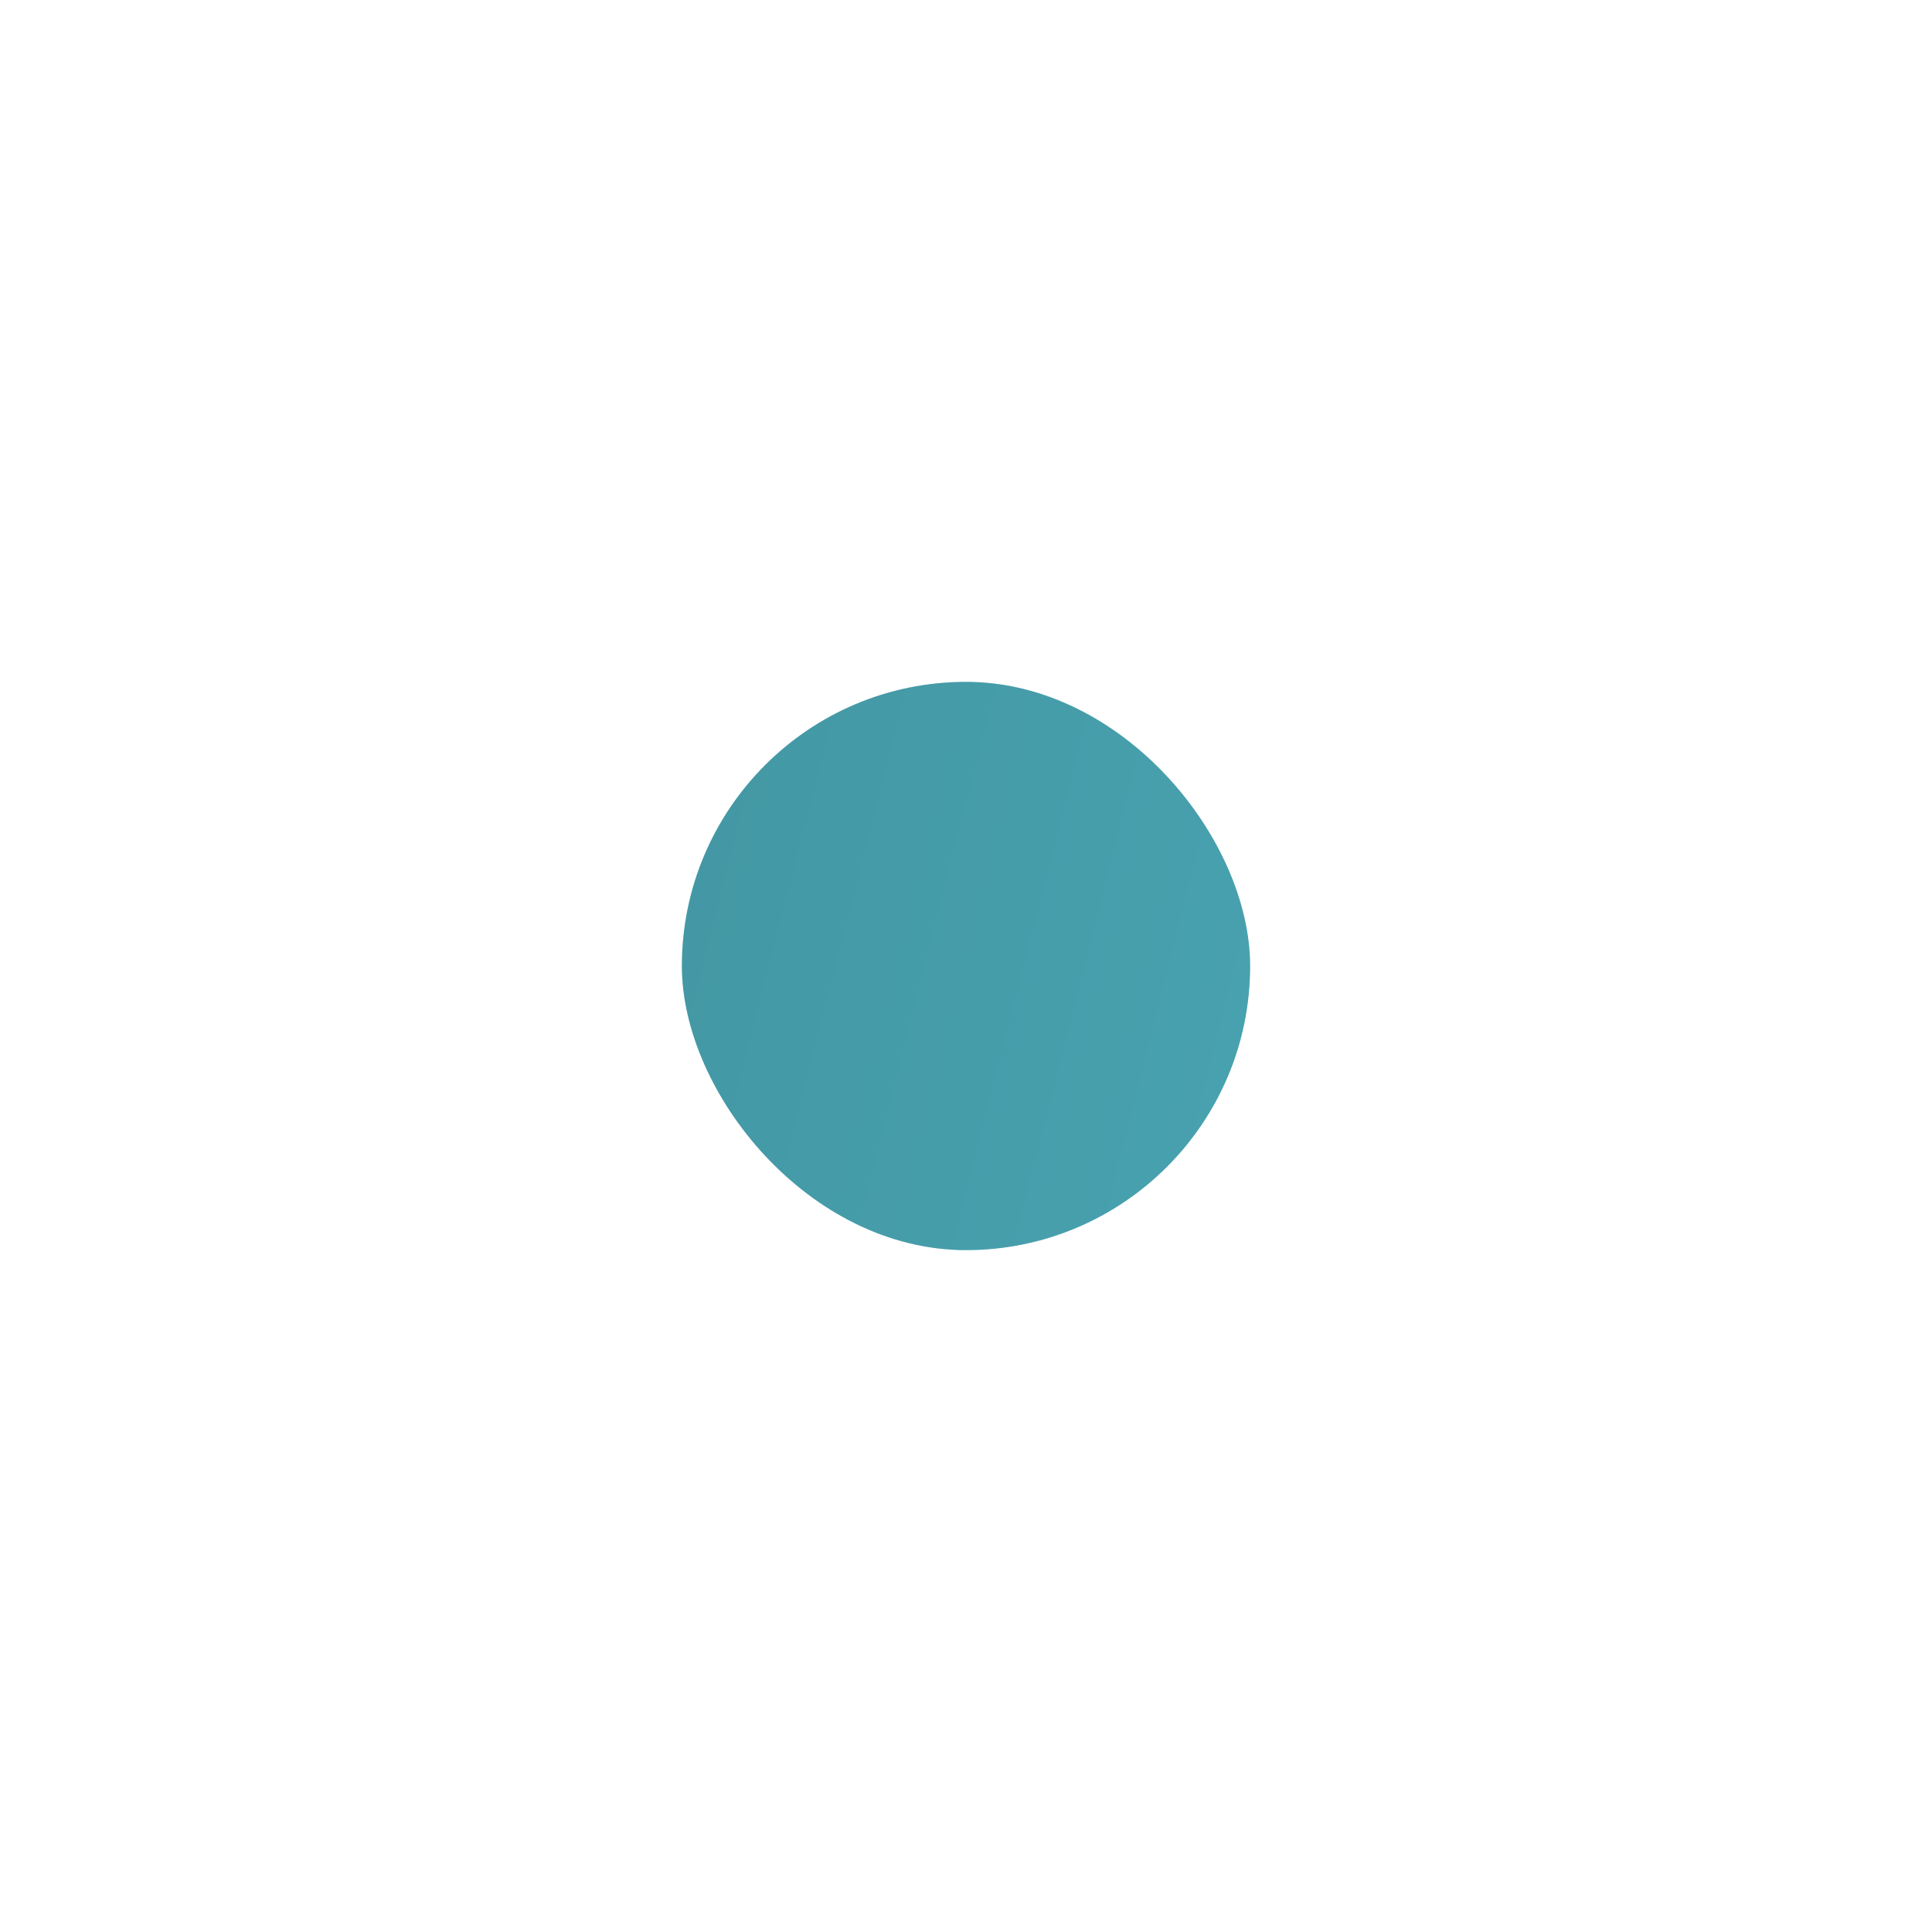 <svg width="170" height="170" viewBox="0 0 170 170" fill="none" xmlns="http://www.w3.org/2000/svg">
<g filter="url(#filter0_d_1_206)">
<rect x="60" y="30" width="50" height="50" rx="25" fill="#4397A4"/>
<rect x="60" y="30" width="50" height="50" rx="25" fill="url(#paint0_linear_1_206)" fill-opacity="0.2"/>
</g>
<defs>
<filter id="filter0_d_1_206" x="0" y="0" width="170" height="170" filterUnits="userSpaceOnUse" color-interpolation-filters="sRGB">
<feFlood flood-opacity="0" result="BackgroundImageFix"/>
<feColorMatrix in="SourceAlpha" type="matrix" values="0 0 0 0 0 0 0 0 0 0 0 0 0 0 0 0 0 0 127 0" result="hardAlpha"/>
<feOffset dy="30"/>
<feGaussianBlur stdDeviation="30"/>
<feComposite in2="hardAlpha" operator="out"/>
<feColorMatrix type="matrix" values="0 0 0 0 0.231 0 0 0 0 0.51 0 0 0 0 0.965 0 0 0 0.25 0"/>
<feBlend mode="normal" in2="BackgroundImageFix" result="effect1_dropShadow_1_206"/>
<feBlend mode="normal" in="SourceGraphic" in2="effect1_dropShadow_1_206" result="shape"/>
</filter>
<linearGradient id="paint0_linear_1_206" x1="60" y1="32.181" x2="118.315" y2="46.998" gradientUnits="userSpaceOnUse">
<stop stop-color="#4397A4"/>
<stop offset="1" stop-color="#5BCCDE"/>
</linearGradient>
</defs>
</svg>